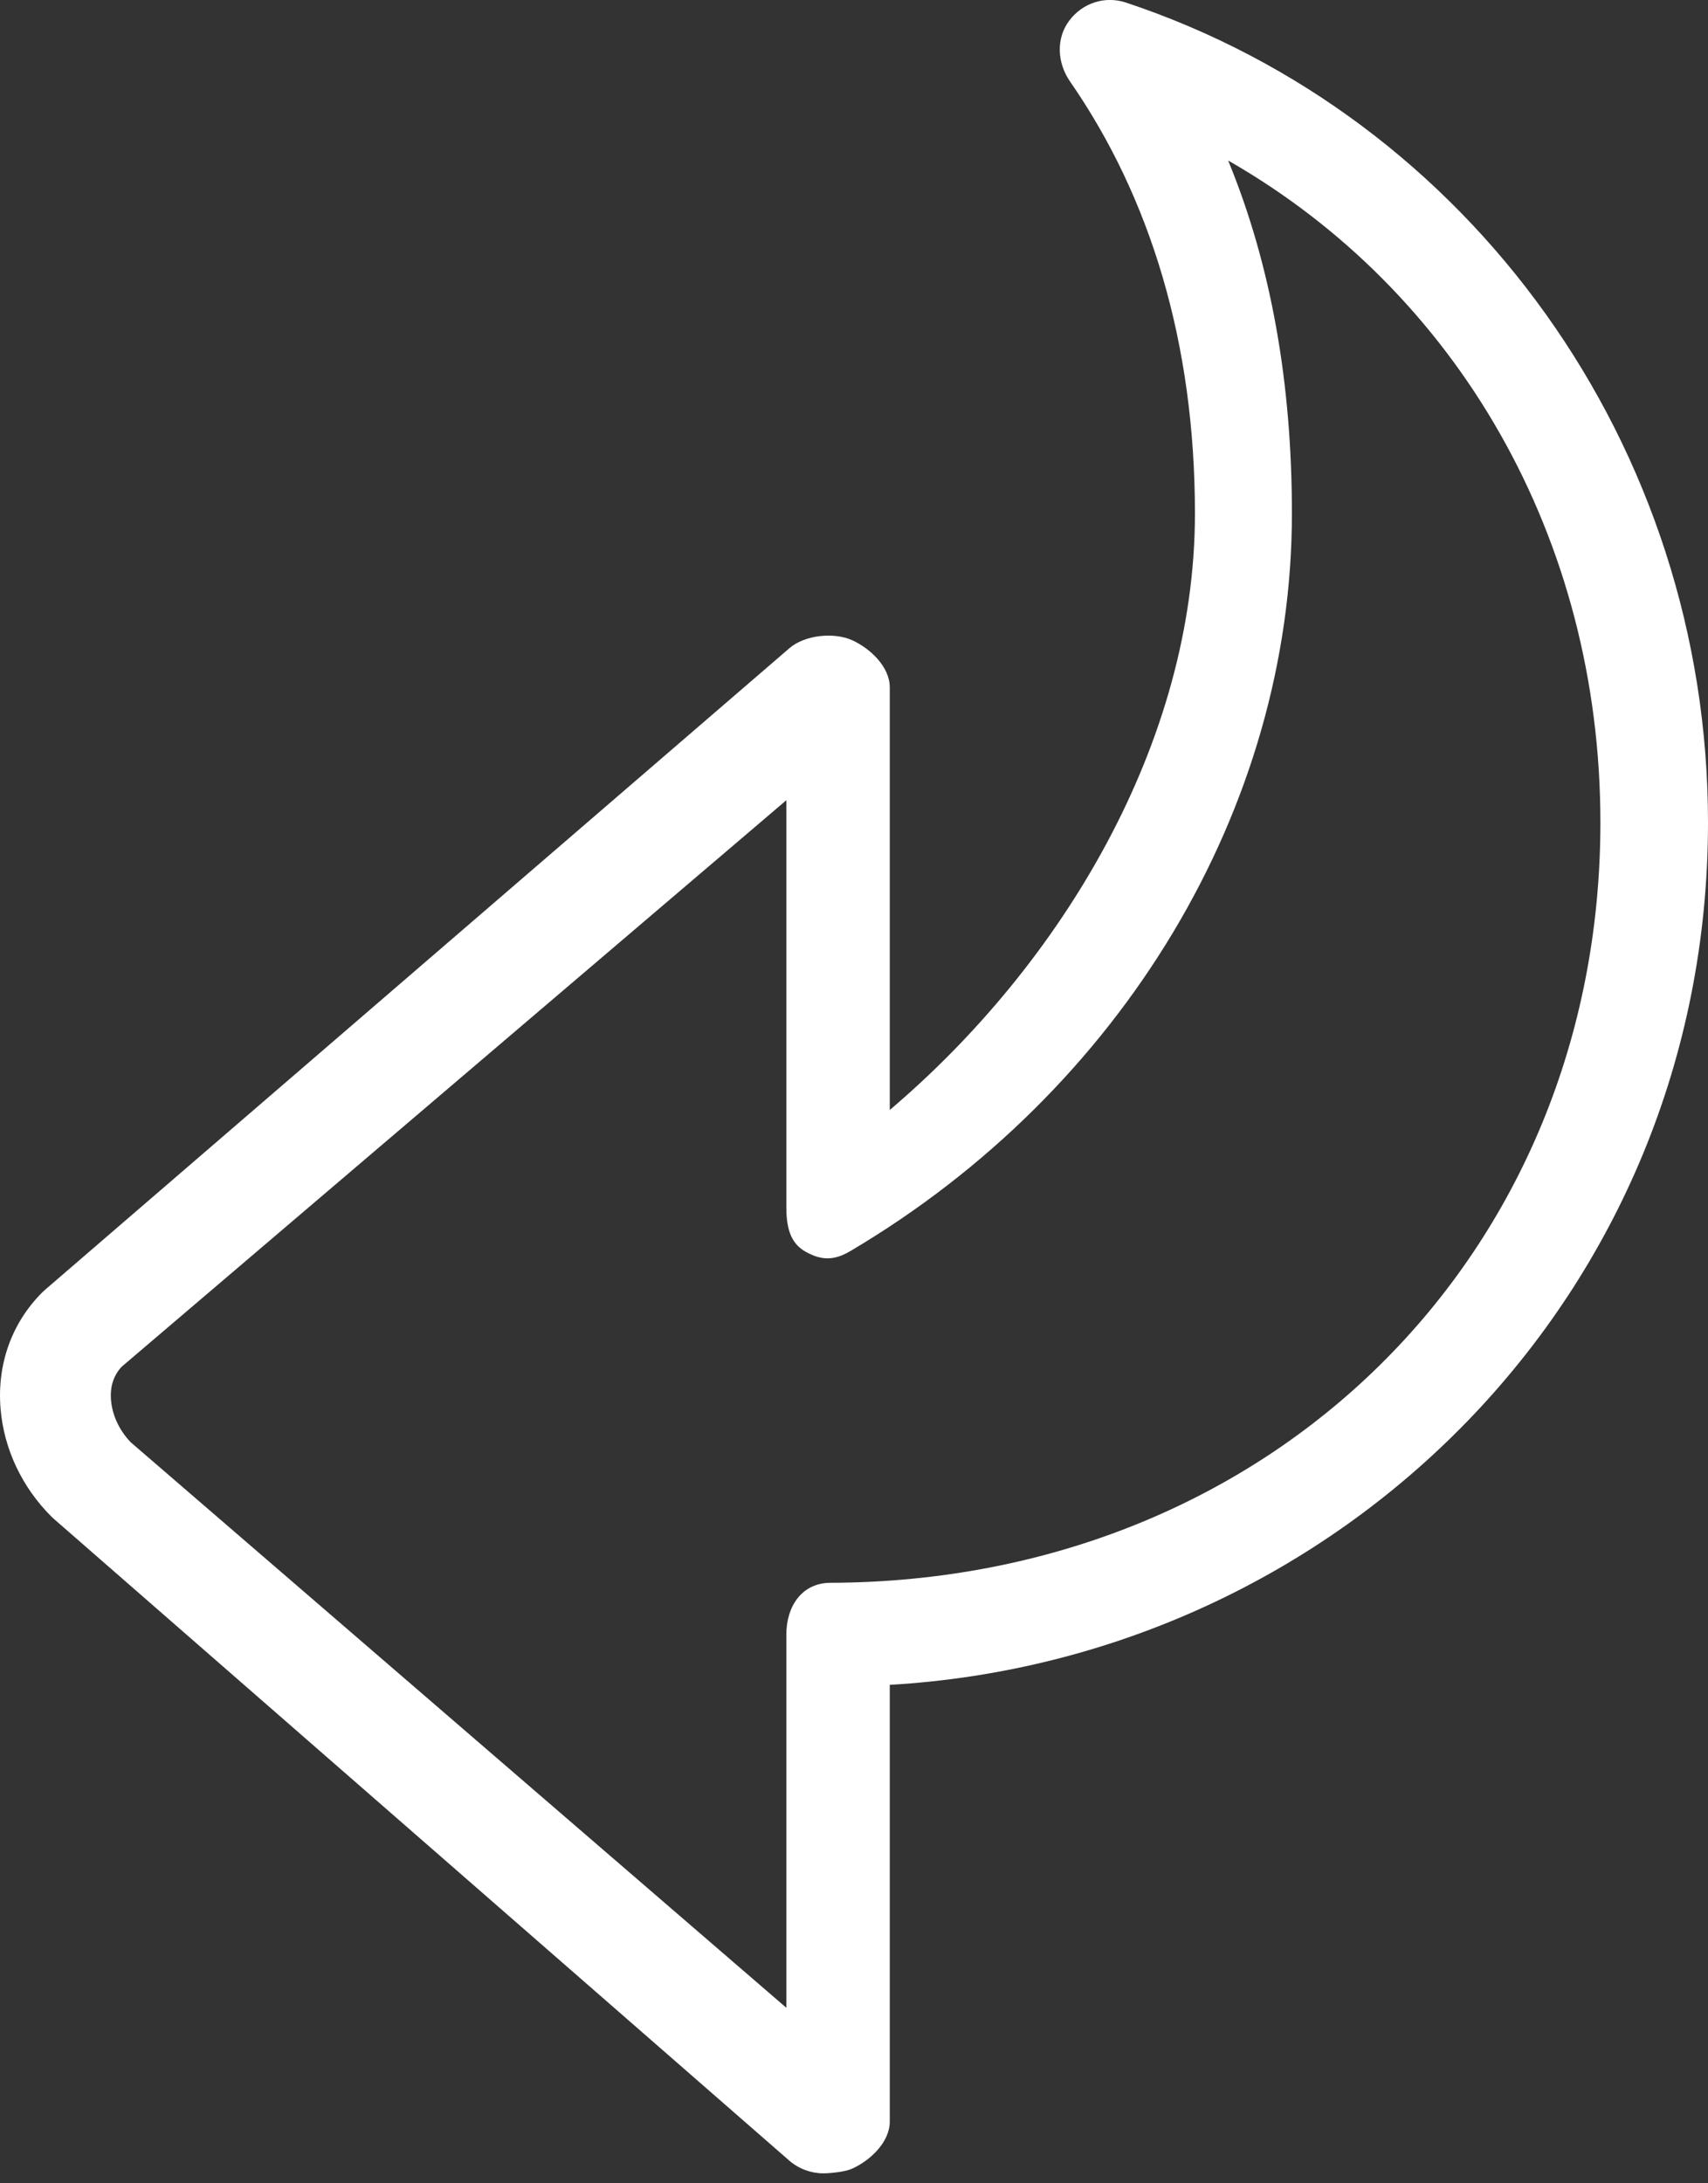 <svg width="18" height="23" viewBox="0 0 18 23" version="1.1" xmlns="http://www.w3.org/2000/svg" xmlns:xlink="http://www.w3.org/1999/xlink">
<rect x="0" y="0" width="18" height="23" fill="#333333" stroke="none"/>
<title>undo (1)</title>
<desc>Created using Figma</desc>
<g id="Canvas" transform="translate(-39 60)">
<g id="undo (1)">
<g id="Group">
<g id="Group">
<g id="group 31svg">
<g id="path 1 25">
<use xlink:href="#path0_fill" transform="translate(39 -60)" fill="#FFFFFF"/>
</g>
</g>
</g>
</g>
</g>
</g>
<defs>
<path id="path0_fill" d="M 8.677 22.895C 8.548 22.895 8.42 22.849 8.318 22.761L 0.568 16.001C 0.559 15.993 0.55 15.985 0.541 15.976C 0.231 15.666 0.041 15.263 0.006 14.841C -0.033 14.372 0.123 13.937 0.445 13.615C 0.454 13.606 0.465 13.597 0.474 13.588L 8.321 6.827C 8.483 6.689 8.788 6.657 8.982 6.745C 9.176 6.834 9.377 7.027 9.377 7.241L 9.377 11.693C 11.194 10.151 12.593 7.819 12.593 5.41C 12.593 3.613 12.124 2.08 11.275 0.856C 11.142 0.662 11.127 0.406 11.268 0.218C 11.409 0.03 11.645 -0.046 11.866 0.027C 15.491 1.232 18 4.702 18 8.664C 18 13.656 14.102 17.475 9.377 17.749L 9.377 22.35C 9.377 22.564 9.175 22.758 8.98 22.846C 8.908 22.879 8.753 22.895 8.677 22.895ZM 1.377 15.193L 8.287 21.151L 8.287 17.22C 8.287 16.919 8.452 16.675 8.752 16.674C 13.4 16.66 16.866 13.216 16.866 8.664C 16.866 5.666 15.355 3.07 12.943 1.691C 13.396 2.791 13.615 4.035 13.615 5.41C 13.615 8.509 11.828 11.486 8.959 13.181C 8.79 13.28 8.657 13.281 8.486 13.184C 8.317 13.088 8.287 12.907 8.287 12.711L 8.287 8.43L 1.282 14.398C 1.196 14.491 1.158 14.609 1.17 14.75C 1.183 14.909 1.258 15.069 1.377 15.193Z"/>
</defs>
</svg>
